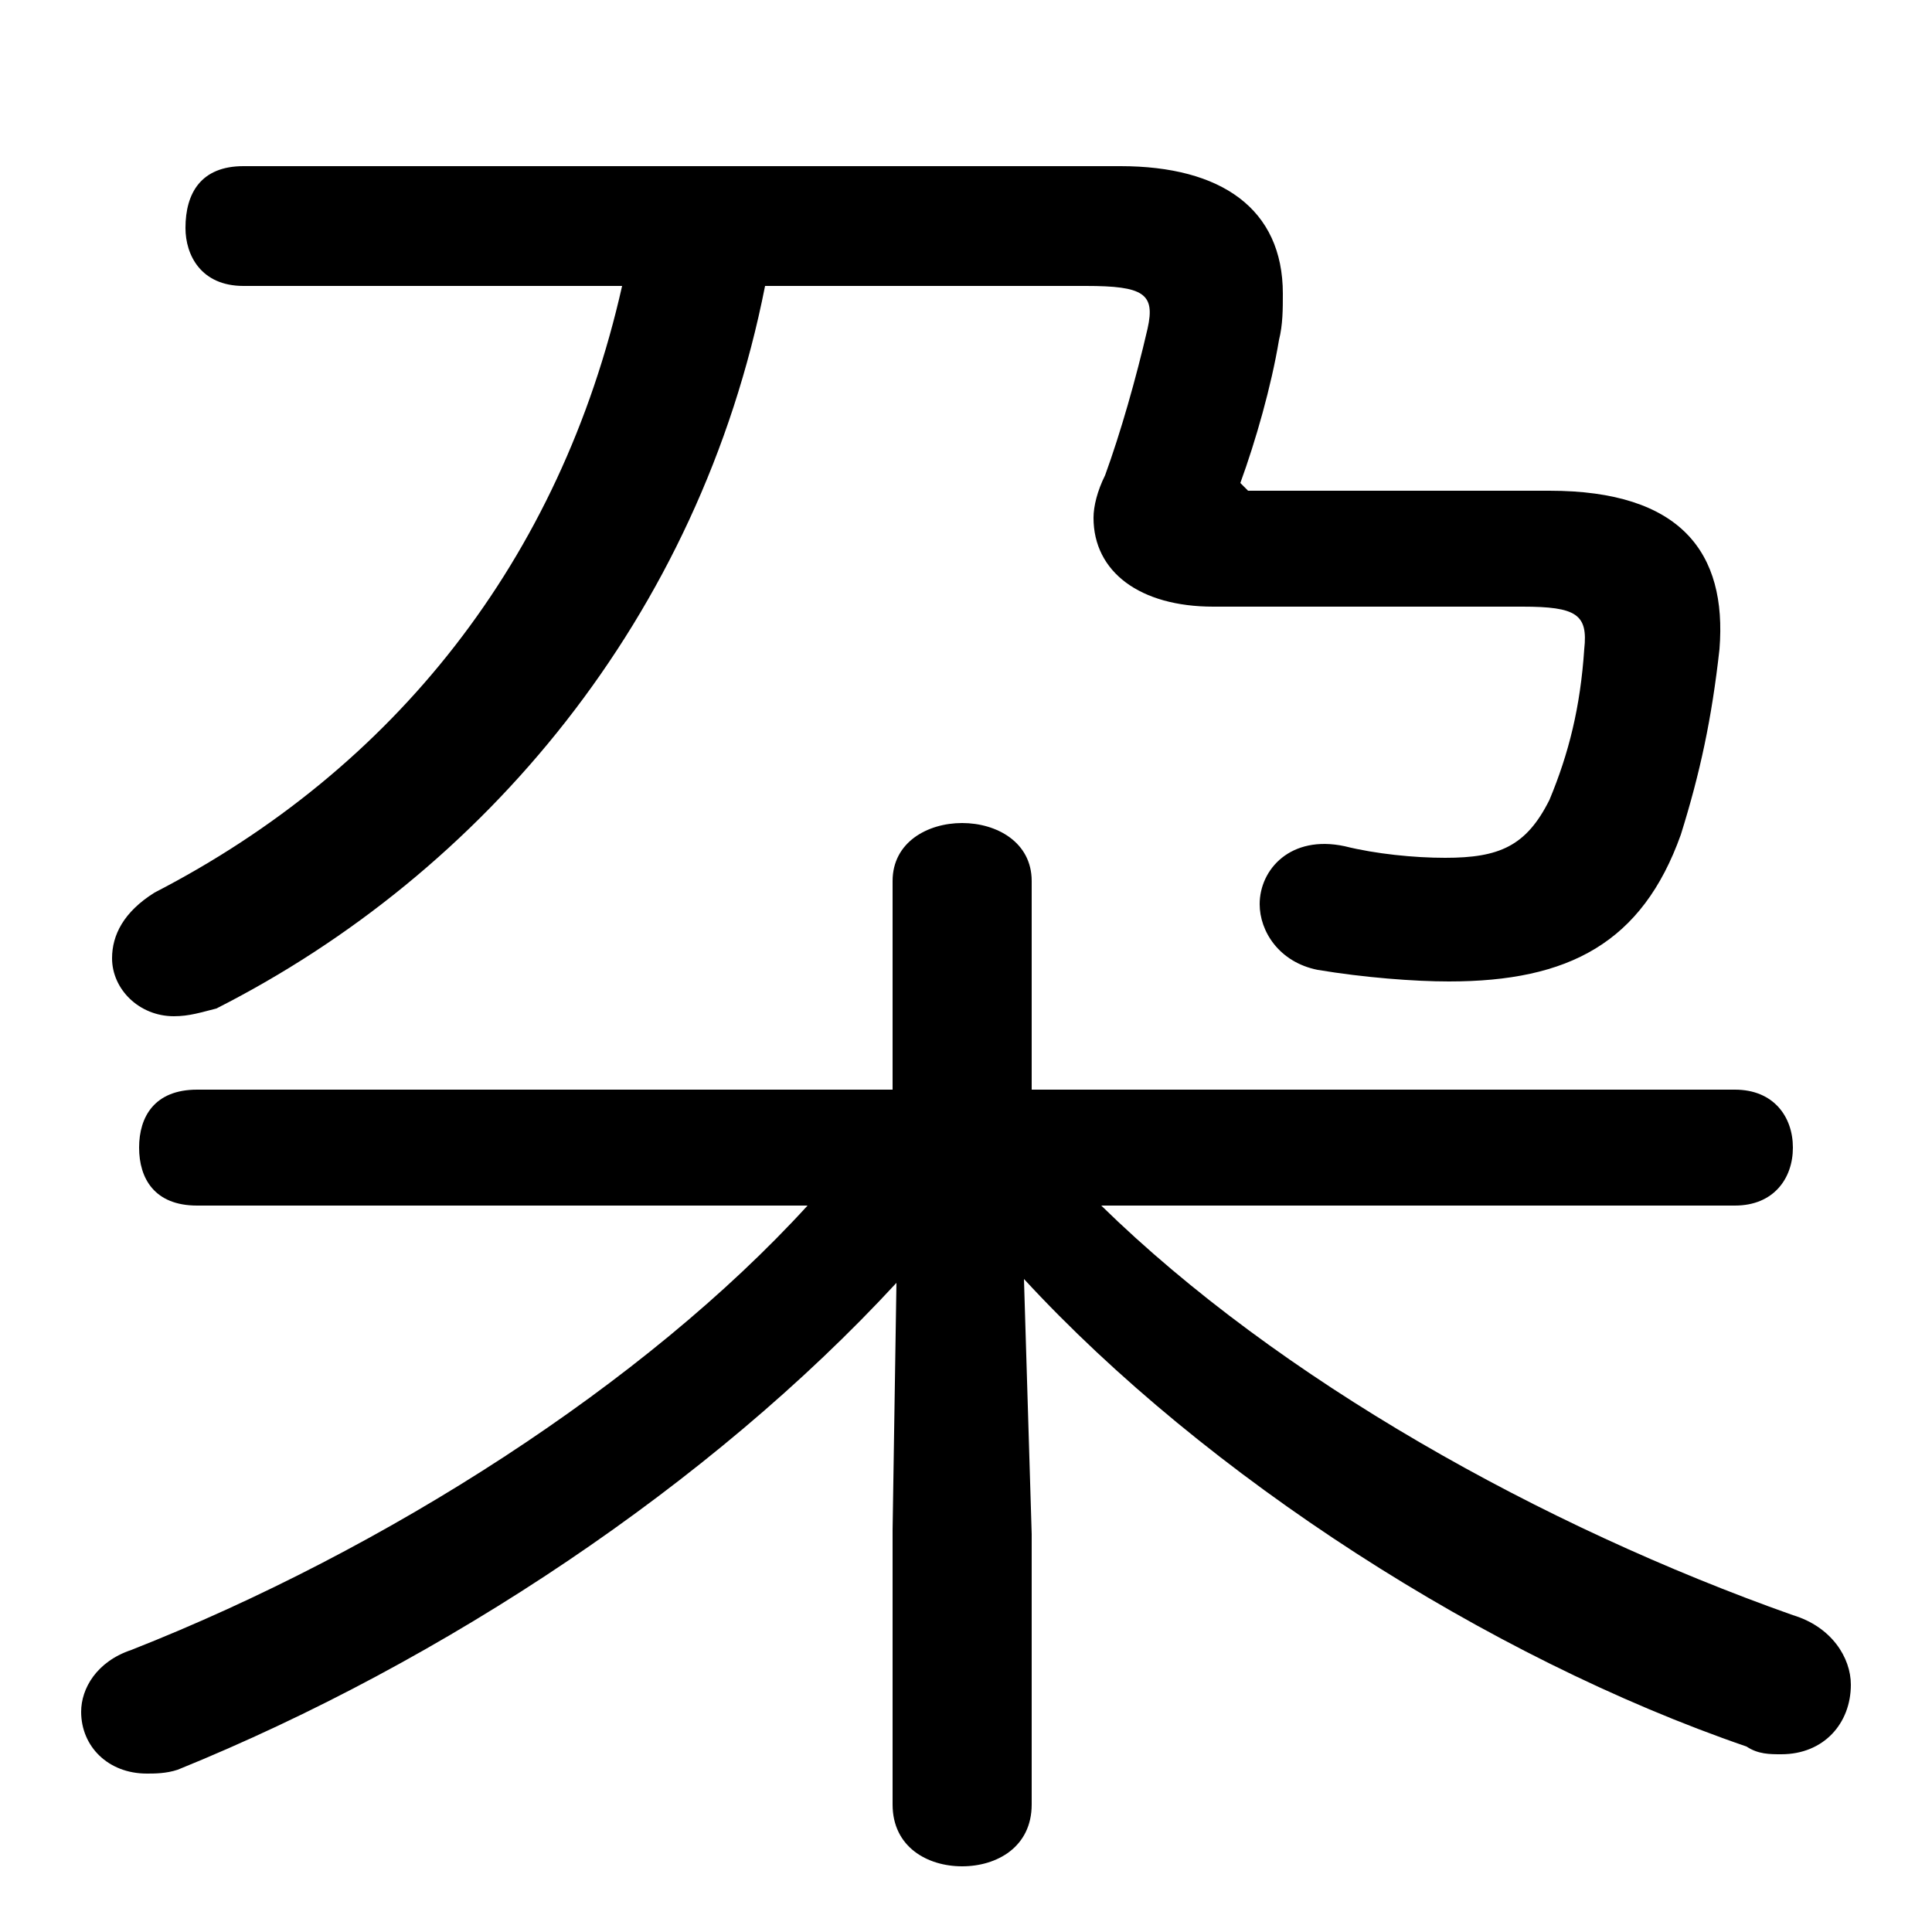 <svg xmlns="http://www.w3.org/2000/svg" viewBox="0 -44.0 50.0 50.0">
    <rect x="0" y="-44.0" width="50.0" height="50.0" fill="#808080" stroke="none"/>
    <g transform="scale(1, -1)">
        <!-- ボディの枠 -->
        <rect x="0" y="-6.0" width="50.0" height="50.0"
            stroke="white" fill="white"/>
        <!-- グリフ座標系の原点 -->
        <circle cx="0" cy="0" r="5" fill="white"/>
        <!-- グリフのアウトライン -->
        <g style="fill:black;stroke:#000000;stroke-width:0;stroke-linecap:round;stroke-linejoin:round;">
        <path d="M 23.1 4.4 L 23.1 -2.7 C 23.1 -3.8 24.0 -4.3 24.9 -4.3 C 25.8 -4.3 26.7 -3.8 26.7 -2.7 L 26.7 4.3 L 26.5 10.9 C 31.2 5.8 38.5 1.1 45.2 -1.2 C 45.5 -1.4 45.8 -1.4 46.1 -1.4 C 47.2 -1.4 47.9 -0.6 47.9 0.4 C 47.9 1.1 47.4 1.9 46.4 2.2 C 39.9 4.5 33.1 8.3 28.5 12.8 L 44.9 12.8 C 45.9 12.8 46.4 13.5 46.4 14.3 C 46.4 15.1 45.9 15.8 44.9 15.8 L 26.7 15.8 L 26.7 21.2 C 26.7 22.2 25.8 22.7 24.9 22.7 C 24.0 22.7 23.1 22.2 23.1 21.2 L 23.1 15.8 L 5.1 15.8 C 4.0 15.8 3.6 15.1 3.6 14.3 C 3.6 13.5 4.0 12.8 5.1 12.8 L 20.9 12.8 C 16.7 8.2 10.0 3.9 3.4 1.3 C 2.5 1.0 2.1 0.3 2.1 -0.3 C 2.1 -1.2 2.8 -1.9 3.8 -1.9 C 4.0 -1.9 4.3 -1.9 4.6 -1.8 C 11.5 1.0 18.4 5.6 23.2 10.8 Z M 16.1 36.6 C 14.5 29.5 10.2 24.1 4.0 20.9 C 3.2 20.4 2.9 19.8 2.9 19.2 C 2.9 18.4 3.6 17.7 4.5 17.7 C 4.9 17.7 5.2 17.8 5.6 17.9 C 12.5 21.4 18.1 28.0 19.8 36.6 L 28.1 36.6 C 29.6 36.6 29.9 36.4 29.7 35.5 C 29.4 34.2 29.0 32.8 28.6 31.7 C 28.4 31.3 28.3 30.9 28.3 30.6 C 28.3 29.2 29.5 28.3 31.4 28.3 L 39.4 28.3 C 40.8 28.3 41.1 28.1 41.0 27.2 C 40.9 25.7 40.6 24.5 40.1 23.3 C 39.5 22.1 38.8 21.8 37.4 21.8 C 36.6 21.8 35.6 21.9 34.8 22.1 C 33.4 22.4 32.6 21.5 32.6 20.6 C 32.6 19.9 33.1 19.1 34.1 18.9 C 35.3 18.7 36.6 18.6 37.5 18.6 C 40.6 18.6 42.5 19.6 43.5 22.4 C 44.0 24.0 44.3 25.4 44.5 27.2 C 44.7 29.7 43.5 31.3 40.1 31.3 L 32.3 31.3 L 32.1 31.5 C 32.5 32.6 32.9 34.0 33.1 35.2 C 33.2 35.6 33.2 36.0 33.2 36.4 C 33.2 38.6 31.6 39.7 29.0 39.7 L 6.3 39.7 C 5.2 39.7 4.8 39.0 4.8 38.1 C 4.8 37.4 5.2 36.6 6.3 36.6 Z"/>
    </g>
    </g>
</svg>
